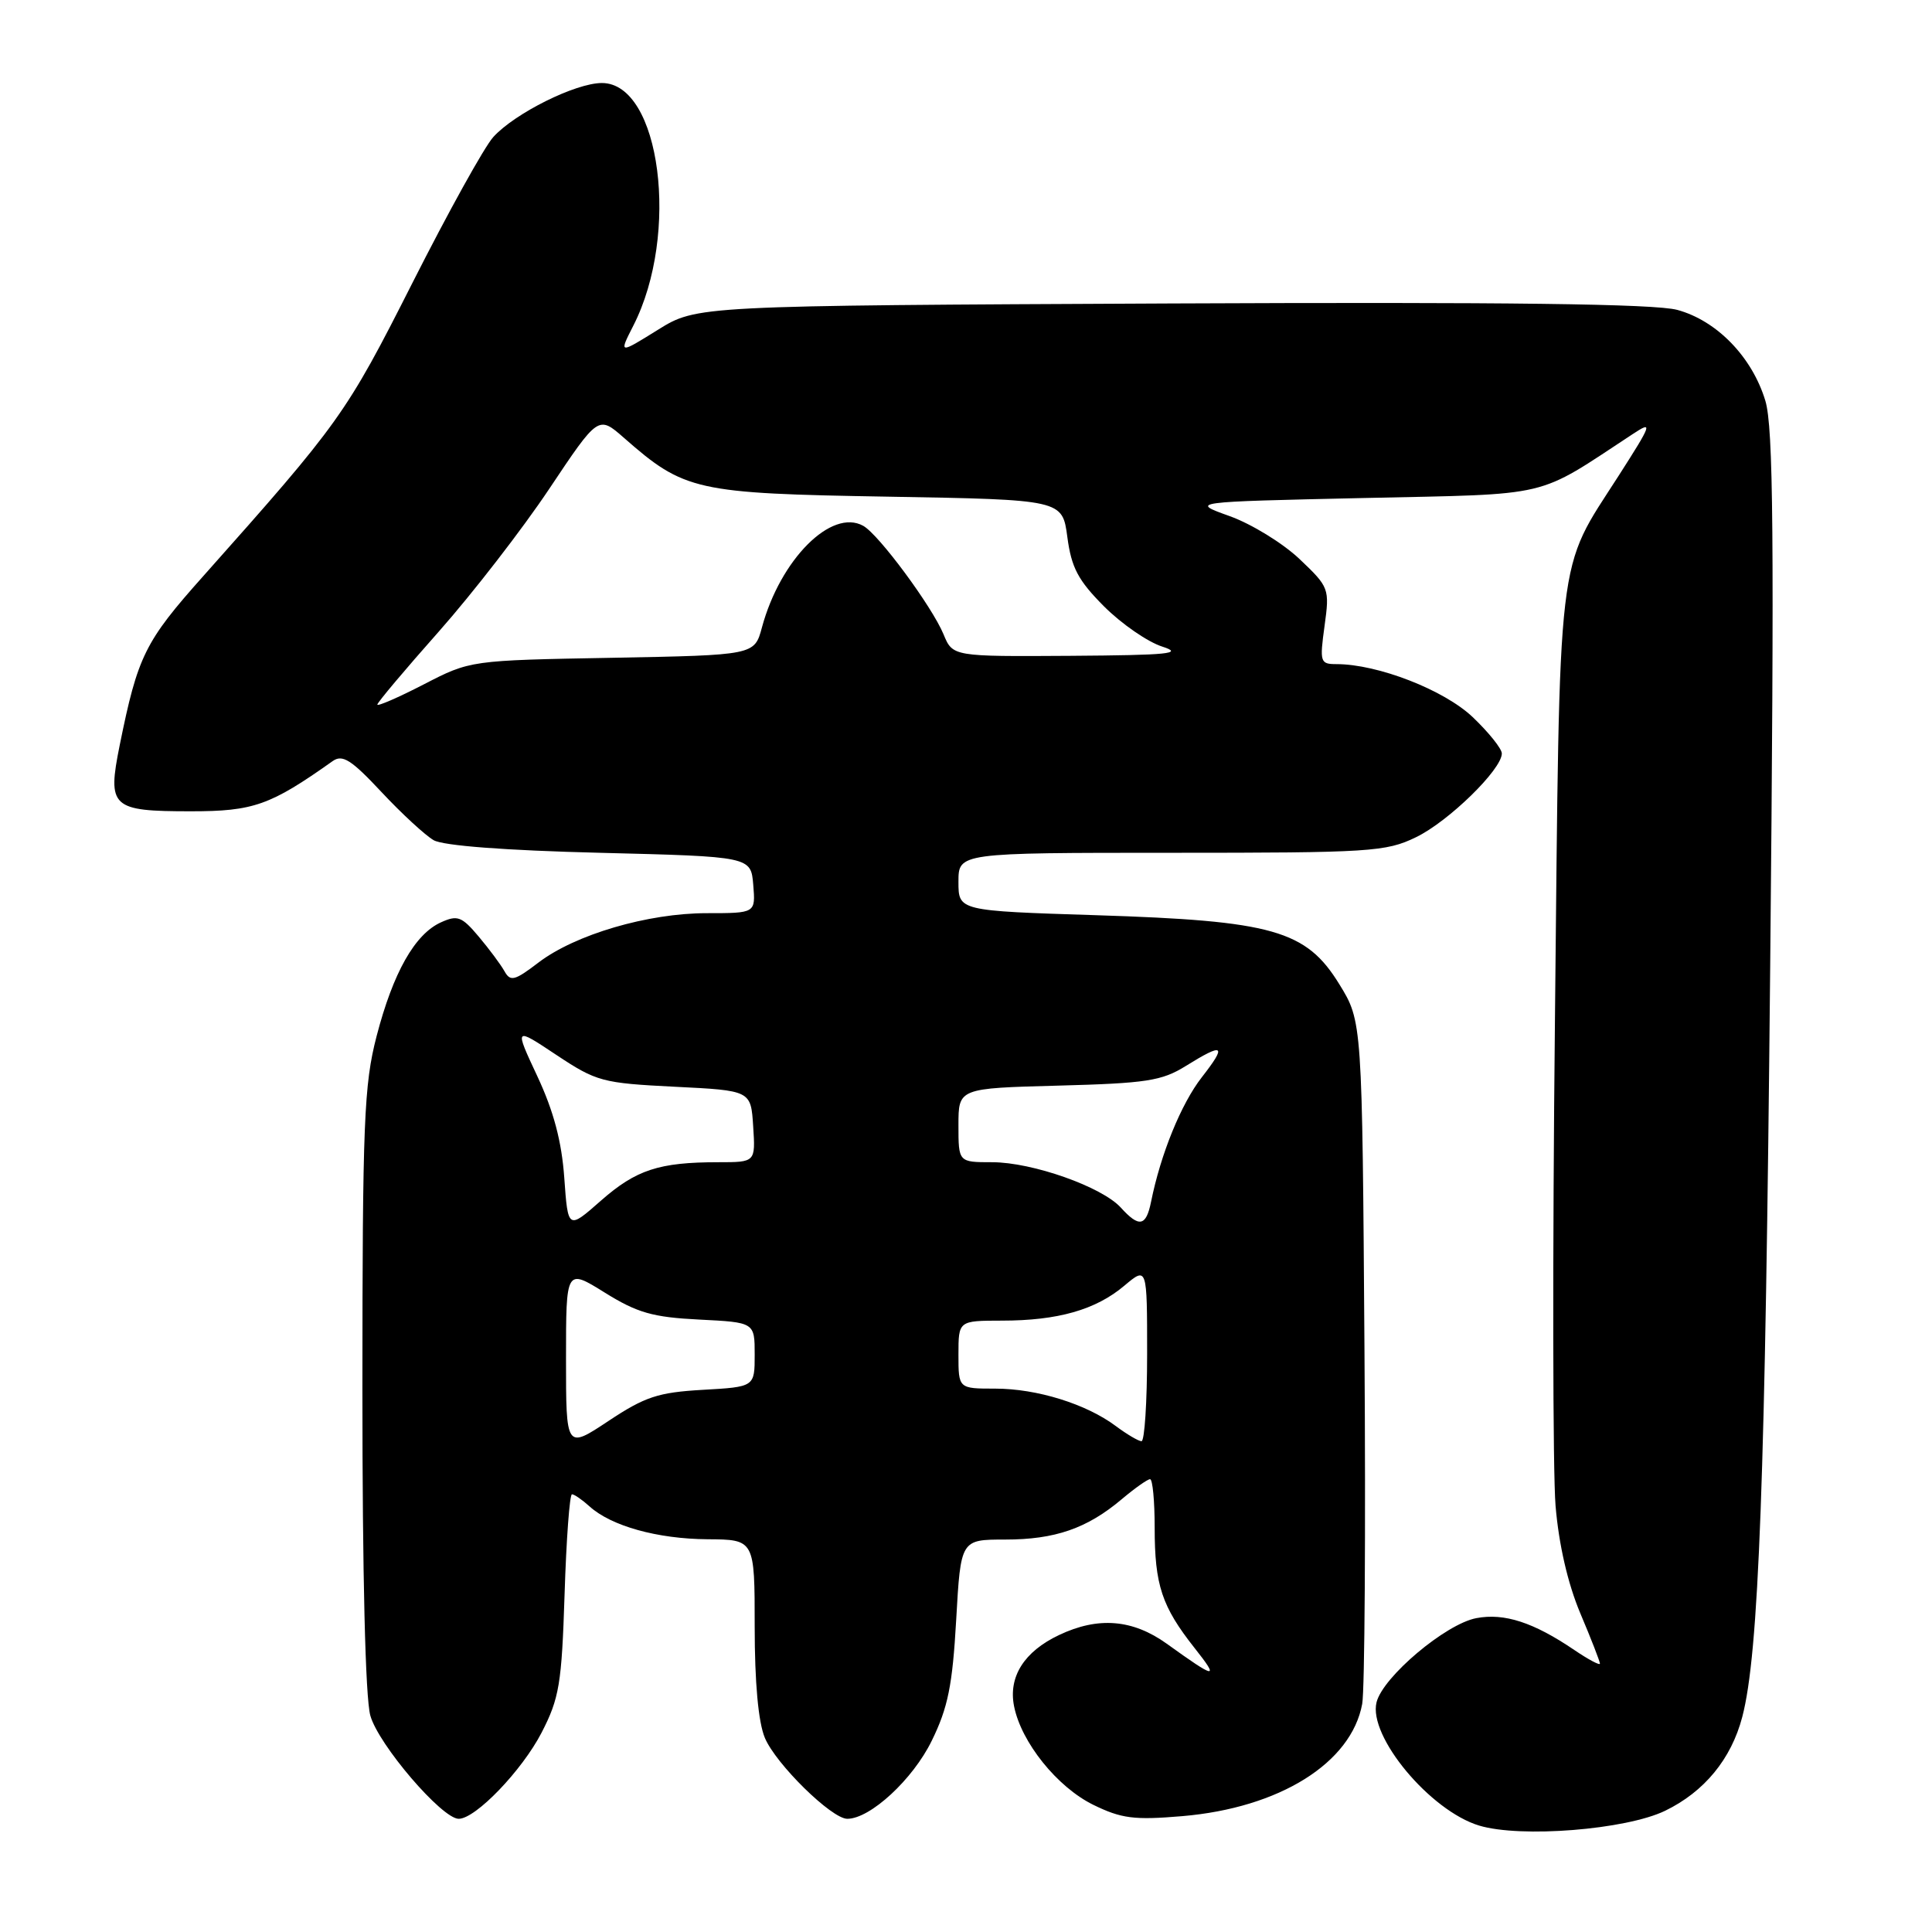 <?xml version="1.0" encoding="UTF-8" standalone="no"?>
<!DOCTYPE svg PUBLIC "-//W3C//DTD SVG 1.1//EN" "http://www.w3.org/Graphics/SVG/1.1/DTD/svg11.dtd" >
<svg xmlns="http://www.w3.org/2000/svg" xmlns:xlink="http://www.w3.org/1999/xlink" version="1.1" viewBox="0 0 256 256">
 <g >
 <path fill="currentColor"
d=" M 220.63 239.94 C 225.83 237.42 229.40 233.08 230.86 227.50 C 233.06 219.10 233.91 196.19 234.56 128.00 C 235.11 71.00 234.98 56.66 233.92 53.11 C 232.17 47.31 227.49 42.48 222.24 41.06 C 219.25 40.26 199.74 40.01 155.17 40.21 C 92.32 40.50 92.32 40.50 87.16 43.71 C 82.00 46.92 82.00 46.92 83.92 43.15 C 90.11 31.02 87.52 11.00 79.75 11.00 C 76.27 11.00 68.23 15.00 65.37 18.15 C 64.19 19.44 59.37 28.15 54.64 37.50 C 45.86 54.86 45.03 56.01 26.94 76.33 C 19.18 85.03 18.26 86.90 15.86 98.75 C 14.20 106.99 14.75 107.50 25.30 107.50 C 33.59 107.50 35.82 106.71 44.08 100.85 C 45.38 99.93 46.54 100.66 50.54 104.94 C 53.22 107.81 56.34 110.68 57.46 111.33 C 58.74 112.06 66.92 112.69 79.50 113.00 C 99.50 113.50 99.50 113.50 99.81 117.25 C 100.12 121.00 100.12 121.00 93.65 121.00 C 85.84 121.00 76.24 123.82 71.34 127.55 C 68.20 129.95 67.63 130.10 66.85 128.70 C 66.36 127.82 64.82 125.75 63.43 124.10 C 61.18 121.43 60.62 121.22 58.42 122.22 C 54.96 123.79 52.09 128.88 49.90 137.30 C 48.23 143.74 48.03 148.67 48.02 184.00 C 48.02 208.83 48.41 224.92 49.07 227.32 C 50.14 231.17 58.56 241.00 60.78 241.00 C 63.02 241.00 69.16 234.61 71.76 229.59 C 74.11 225.03 74.43 223.13 74.81 211.25 C 75.04 203.96 75.48 198.00 75.79 198.00 C 76.09 198.00 77.14 198.72 78.11 199.60 C 80.99 202.21 87.10 203.91 93.75 203.96 C 100.00 204.00 100.00 204.00 100.00 215.53 C 100.00 222.94 100.48 228.21 101.35 230.28 C 102.80 233.74 110.19 241.00 112.27 241.00 C 115.31 241.00 120.96 235.78 123.46 230.66 C 125.61 226.28 126.21 223.31 126.70 214.64 C 127.30 204.00 127.30 204.00 133.18 204.00 C 139.80 204.00 144.04 202.53 148.64 198.65 C 150.37 197.19 152.06 196.00 152.39 196.00 C 152.73 196.00 153.00 198.90 153.00 202.43 C 153.00 210.03 153.95 212.88 158.28 218.36 C 161.62 222.58 161.14 222.51 154.60 217.80 C 150.08 214.56 145.51 214.19 140.33 216.65 C 135.70 218.84 133.59 222.19 134.37 226.09 C 135.32 230.87 140.08 236.79 144.85 239.14 C 148.59 240.97 150.26 241.19 156.64 240.65 C 169.53 239.56 179.06 233.62 180.50 225.77 C 180.83 223.97 180.97 202.89 180.80 178.92 C 180.50 135.34 180.50 135.34 177.47 130.42 C 173.07 123.26 168.66 122.01 145.25 121.27 C 127.00 120.69 127.00 120.69 127.00 116.85 C 127.00 113.00 127.00 113.00 155.18 113.00 C 181.59 113.00 183.64 112.87 187.62 110.94 C 191.93 108.86 199.00 101.96 199.00 99.84 C 199.00 99.21 197.26 97.04 195.14 95.02 C 191.35 91.42 182.57 88.00 177.09 88.00 C 174.93 88.00 174.85 87.74 175.51 82.94 C 176.19 77.99 176.12 77.80 172.20 74.08 C 170.00 71.99 165.84 69.43 162.94 68.39 C 157.67 66.50 157.67 66.50 180.69 65.99 C 206.04 65.43 203.30 66.08 216.37 57.50 C 219.04 55.74 218.91 56.11 214.51 62.99 C 206.19 75.96 206.69 71.70 206.04 135.00 C 205.71 166.07 205.75 195.11 206.12 199.53 C 206.55 204.65 207.73 209.80 209.39 213.75 C 210.83 217.15 212.00 220.16 212.00 220.44 C 212.00 220.71 210.47 219.90 208.60 218.63 C 203.20 214.97 199.34 213.71 195.63 214.41 C 191.57 215.17 183.24 222.19 182.40 225.56 C 181.27 230.06 189.50 239.94 196.00 241.90 C 201.52 243.56 215.43 242.45 220.63 239.94 Z  M 75.00 180.05 C 75.00 168.08 75.00 168.08 80.14 171.28 C 84.45 173.96 86.48 174.54 92.64 174.85 C 100.00 175.22 100.00 175.22 100.00 179.50 C 100.00 183.77 100.00 183.77 93.12 184.16 C 87.20 184.50 85.47 185.07 80.62 188.29 C 75.00 192.02 75.00 192.02 75.00 180.05 Z  M 147.85 188.96 C 143.93 186.03 137.39 184.00 131.87 184.00 C 127.00 184.00 127.00 184.00 127.00 179.50 C 127.00 175.00 127.00 175.00 132.75 174.99 C 140.16 174.99 145.19 173.56 148.97 170.37 C 152.00 167.82 152.00 167.82 152.00 179.41 C 152.00 185.78 151.66 190.99 151.25 190.97 C 150.84 190.95 149.31 190.05 147.85 188.96 Z  M 74.77 156.07 C 74.43 151.26 73.36 147.23 71.21 142.63 C 68.14 136.07 68.14 136.07 73.73 139.79 C 79.05 143.32 79.82 143.52 89.41 144.00 C 99.50 144.50 99.50 144.50 99.80 149.25 C 100.11 154.00 100.11 154.00 95.18 154.00 C 87.32 154.00 84.29 155.00 79.63 159.09 C 75.26 162.94 75.26 162.94 74.77 156.07 Z  M 148.52 160.02 C 146.02 157.26 136.79 154.00 131.46 154.00 C 127.00 154.00 127.00 154.00 127.00 149.10 C 127.00 144.20 127.00 144.20 140.25 143.85 C 151.89 143.54 153.94 143.23 157.12 141.25 C 162.17 138.11 162.62 138.42 159.24 142.75 C 156.51 146.26 153.80 152.90 152.52 159.25 C 151.86 162.51 150.94 162.69 148.52 160.02 Z  M 50.00 93.36 C 50.00 93.09 53.66 88.74 58.14 83.69 C 62.62 78.63 69.21 70.12 72.78 64.77 C 79.28 55.04 79.28 55.04 82.67 58.01 C 90.69 65.05 92.16 65.38 117.63 65.81 C 140.77 66.21 140.77 66.21 141.43 71.17 C 141.97 75.23 142.86 76.91 146.30 80.36 C 148.62 82.68 152.09 85.07 154.01 85.68 C 156.91 86.61 154.86 86.81 141.87 86.90 C 126.24 87.00 126.24 87.00 125.02 84.04 C 123.48 80.34 116.45 70.83 114.39 69.68 C 110.18 67.32 103.39 74.13 100.96 83.14 C 99.97 86.81 99.97 86.81 81.14 87.16 C 62.32 87.50 62.32 87.50 56.16 90.68 C 52.77 92.43 50.00 93.63 50.00 93.36 Z "/>
</g>
</svg>